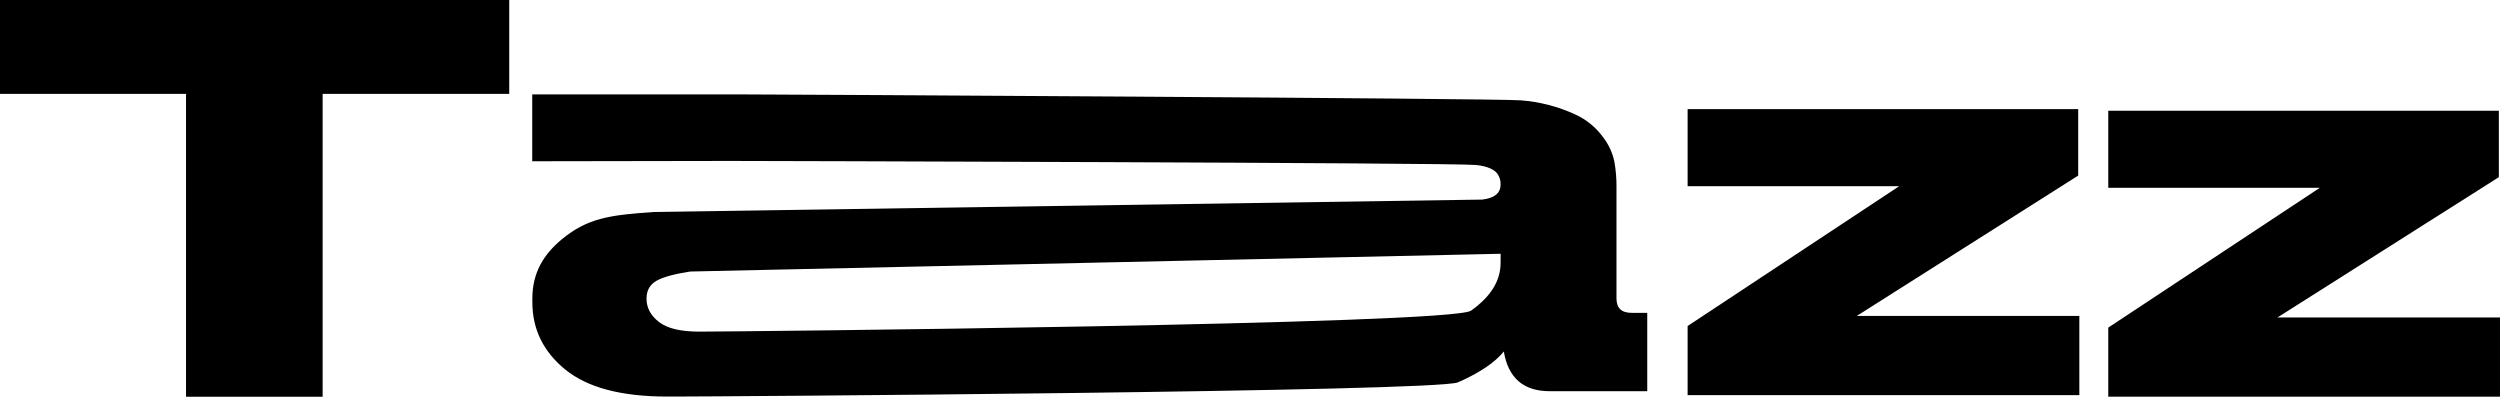 <?xml version="1.0" encoding="UTF-8"?><svg id="a" xmlns="http://www.w3.org/2000/svg" viewBox="0 0 1751.3 277.9"><path d="M130.31,65.74H0V0H356.73V65.74H226.01v212.16h-95.7V65.74Z"/><path d="M1153.93,219.11v54.93h-68.34c-18.36,0-29.07-9.27-32.13-27.82-6.29,7.77-17,14.98-32.13,21.62-15.1,6.63-523.07,9.96-549.29,9.96h-4.73c-31.96,0-55.68-6.26-71.16-18.79-15.48-12.53-23.22-28.32-23.22-47.37v-2.62c0-18.55,8.51-31.28,20.43-41.21,18.32-15.26,34.27-17.2,64.89-19.32l580.11-8.68c8.55-1.02,12.83-4.53,12.83-10.53,.13-2.84-.73-5.64-2.46-7.9-1.64-2.01-5.6-4.9-14.91-5.82-15.83-1.56-507.46-2.82-522.81-2.82l-138.17,.23v-46.84h146.89c22.66,0,529.18,2.78,545.47,4.15,13.26,.97,26.23,4.32,38.29,9.89,7.68,3.51,14.34,8.92,19.35,15.72,3.95,5.07,6.7,10.96,8.04,17.25,1.09,6.08,1.6,12.24,1.5,18.42v77.45c0,6.76,3.52,10.14,10.57,10.14h10.95Zm-102.69-41.34l-567.75,12.44c-11.33,1.75-19.26,3.94-23.77,6.58-4.52,2.64-6.78,6.71-6.8,12.21v.37c0,6.26,2.89,11.65,8.67,16.17,5.78,4.52,15.22,6.77,28.32,6.77,21.64,0,526.72-4.89,540.55-14.68,13.84-9.78,20.73-20.92,20.73-33.44l.04-6.42Z"/><path d="M1182.21,276.79v-48.41l148.2-97.94h-148.2v-54h273.61v46.55l-155.09,98.31h155.89v55.48h-274.42Z"/><path d="M1476.88,277.9v-48.41l148.2-97.94h-148.2v-54h273.61v46.55l-155.09,98.3h155.89v55.49h-274.42Z"/></svg>